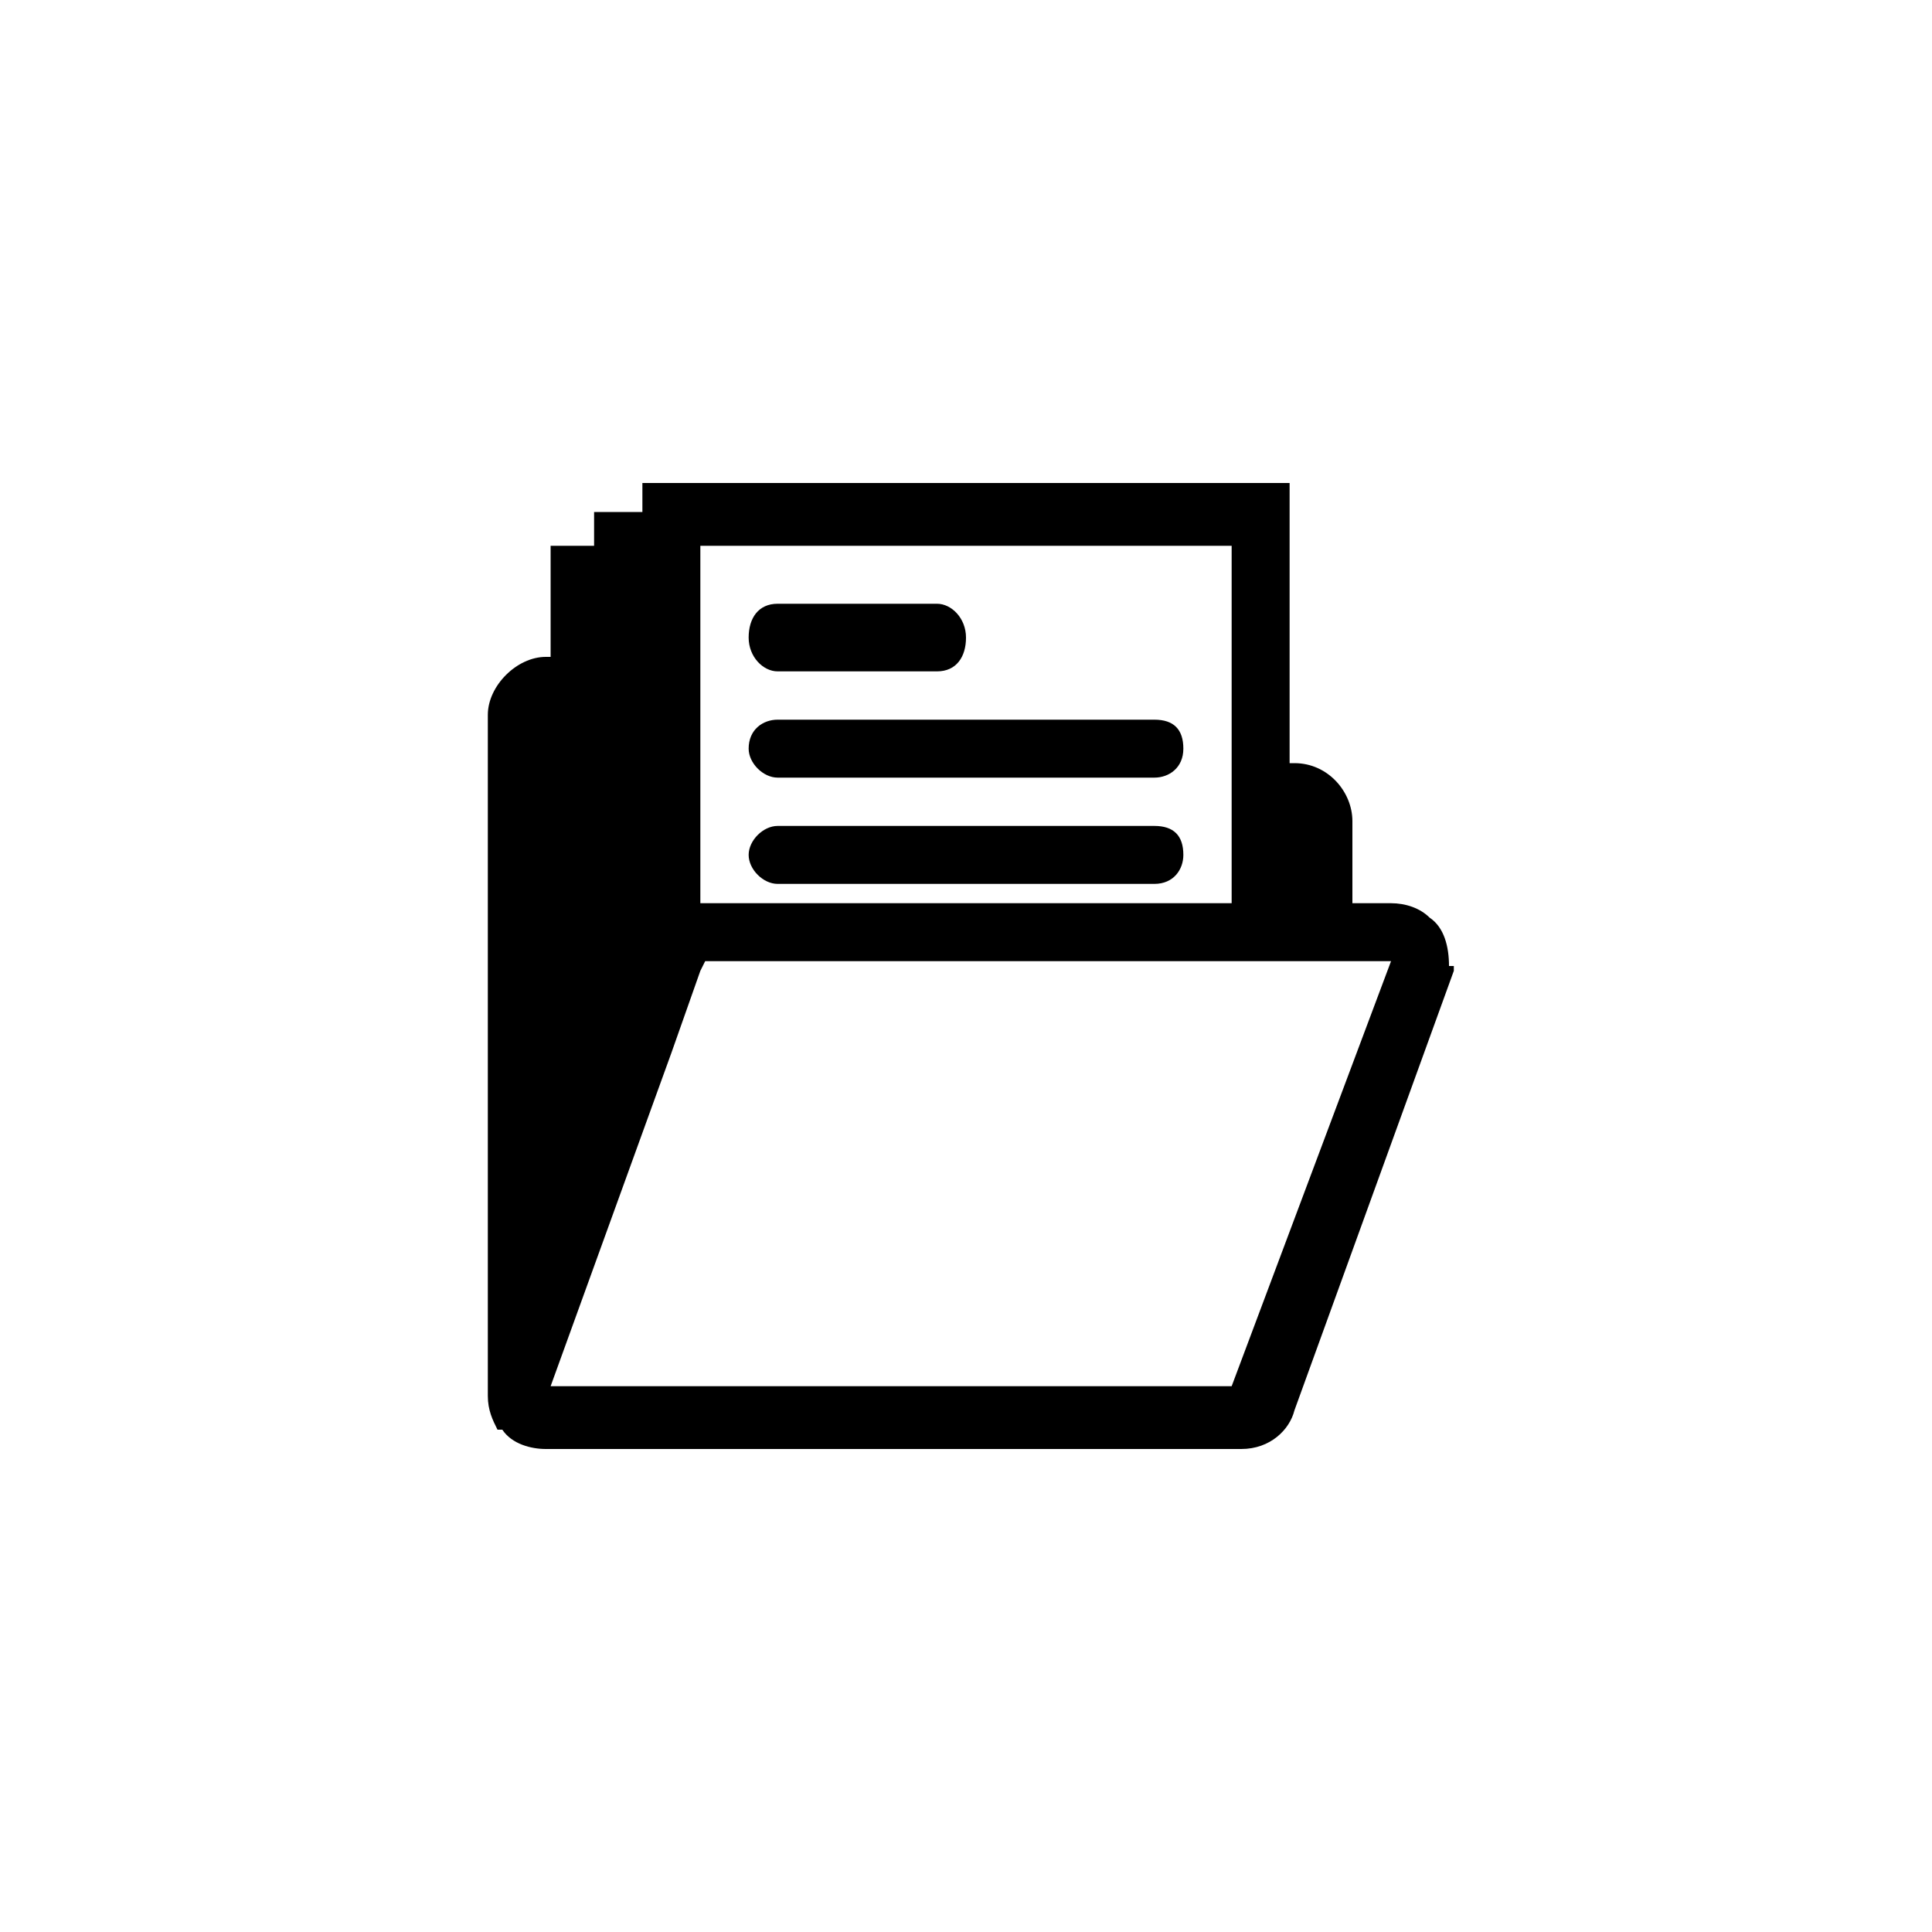 <?xml version="1.0" encoding="utf-8"?>
<!-- Generator: Adobe Illustrator 22.1.0, SVG Export Plug-In . SVG Version: 6.00 Build 0)  -->
<svg version="1.1" id="Capa_1" xmlns="http://www.w3.org/2000/svg" xmlns:xlink="http://www.w3.org/1999/xlink" x="0px" y="0px"
	 viewBox="0 0 40 40" style="enable-background:new 0 0 40 40;" xml:space="preserve">
<style type="text/css">
	.st0{fill:none;}
</style>
<g>
	<path class="st0" d="M5,5h30v30H5V5z"/>
	<path d="M30,20c0-0.4-0.1-0.8-0.4-1c-0.2-0.2-0.5-0.3-0.8-0.3h-0.8V17c0-0.6-0.5-1.2-1.2-1.2h-0.1V10H13.3v0.6h-1v0.7h-0.9v2.3
		h-0.1c-0.6,0-1.2,0.6-1.2,1.2v14.1c0,0.3,0.1,0.5,0.2,0.7l0.1,0c0.2,0.3,0.6,0.4,0.9,0.4h14.4c0.6,0,1-0.4,1.1-0.8l3.3-9.1V20z
		 M11.3,25.1V14.9V25.1L11.3,25.1z M14.5,18.7v-7.4h11v7.4H14.5z M26.8,18.7v-1.6V18.7L26.8,18.7z M25.5,28.7H11.4l2.5-6.9l0.6-1.7
		l0.1-0.2h14.2L25.5,28.7z M24.5,15.5c0,0.4-0.3,0.6-0.6,0.6h-7.8c-0.3,0-0.6-0.3-0.6-0.6c0-0.4,0.3-0.6,0.6-0.6h7.8
		C24.3,14.9,24.5,15.1,24.5,15.5z M16.1,13.9h3.3c0.4,0,0.6-0.3,0.6-0.7s-0.3-0.7-0.6-0.7h-3.3c-0.4,0-0.6,0.3-0.6,0.7
		S15.8,13.9,16.1,13.9z M23.9,17.1h-7.8c-0.3,0-0.6,0.3-0.6,0.6s0.3,0.6,0.6,0.6h7.8c0.4,0,0.6-0.3,0.6-0.6
		C24.5,17.3,24.3,17.1,23.9,17.1z"/>
</g>
</svg>
